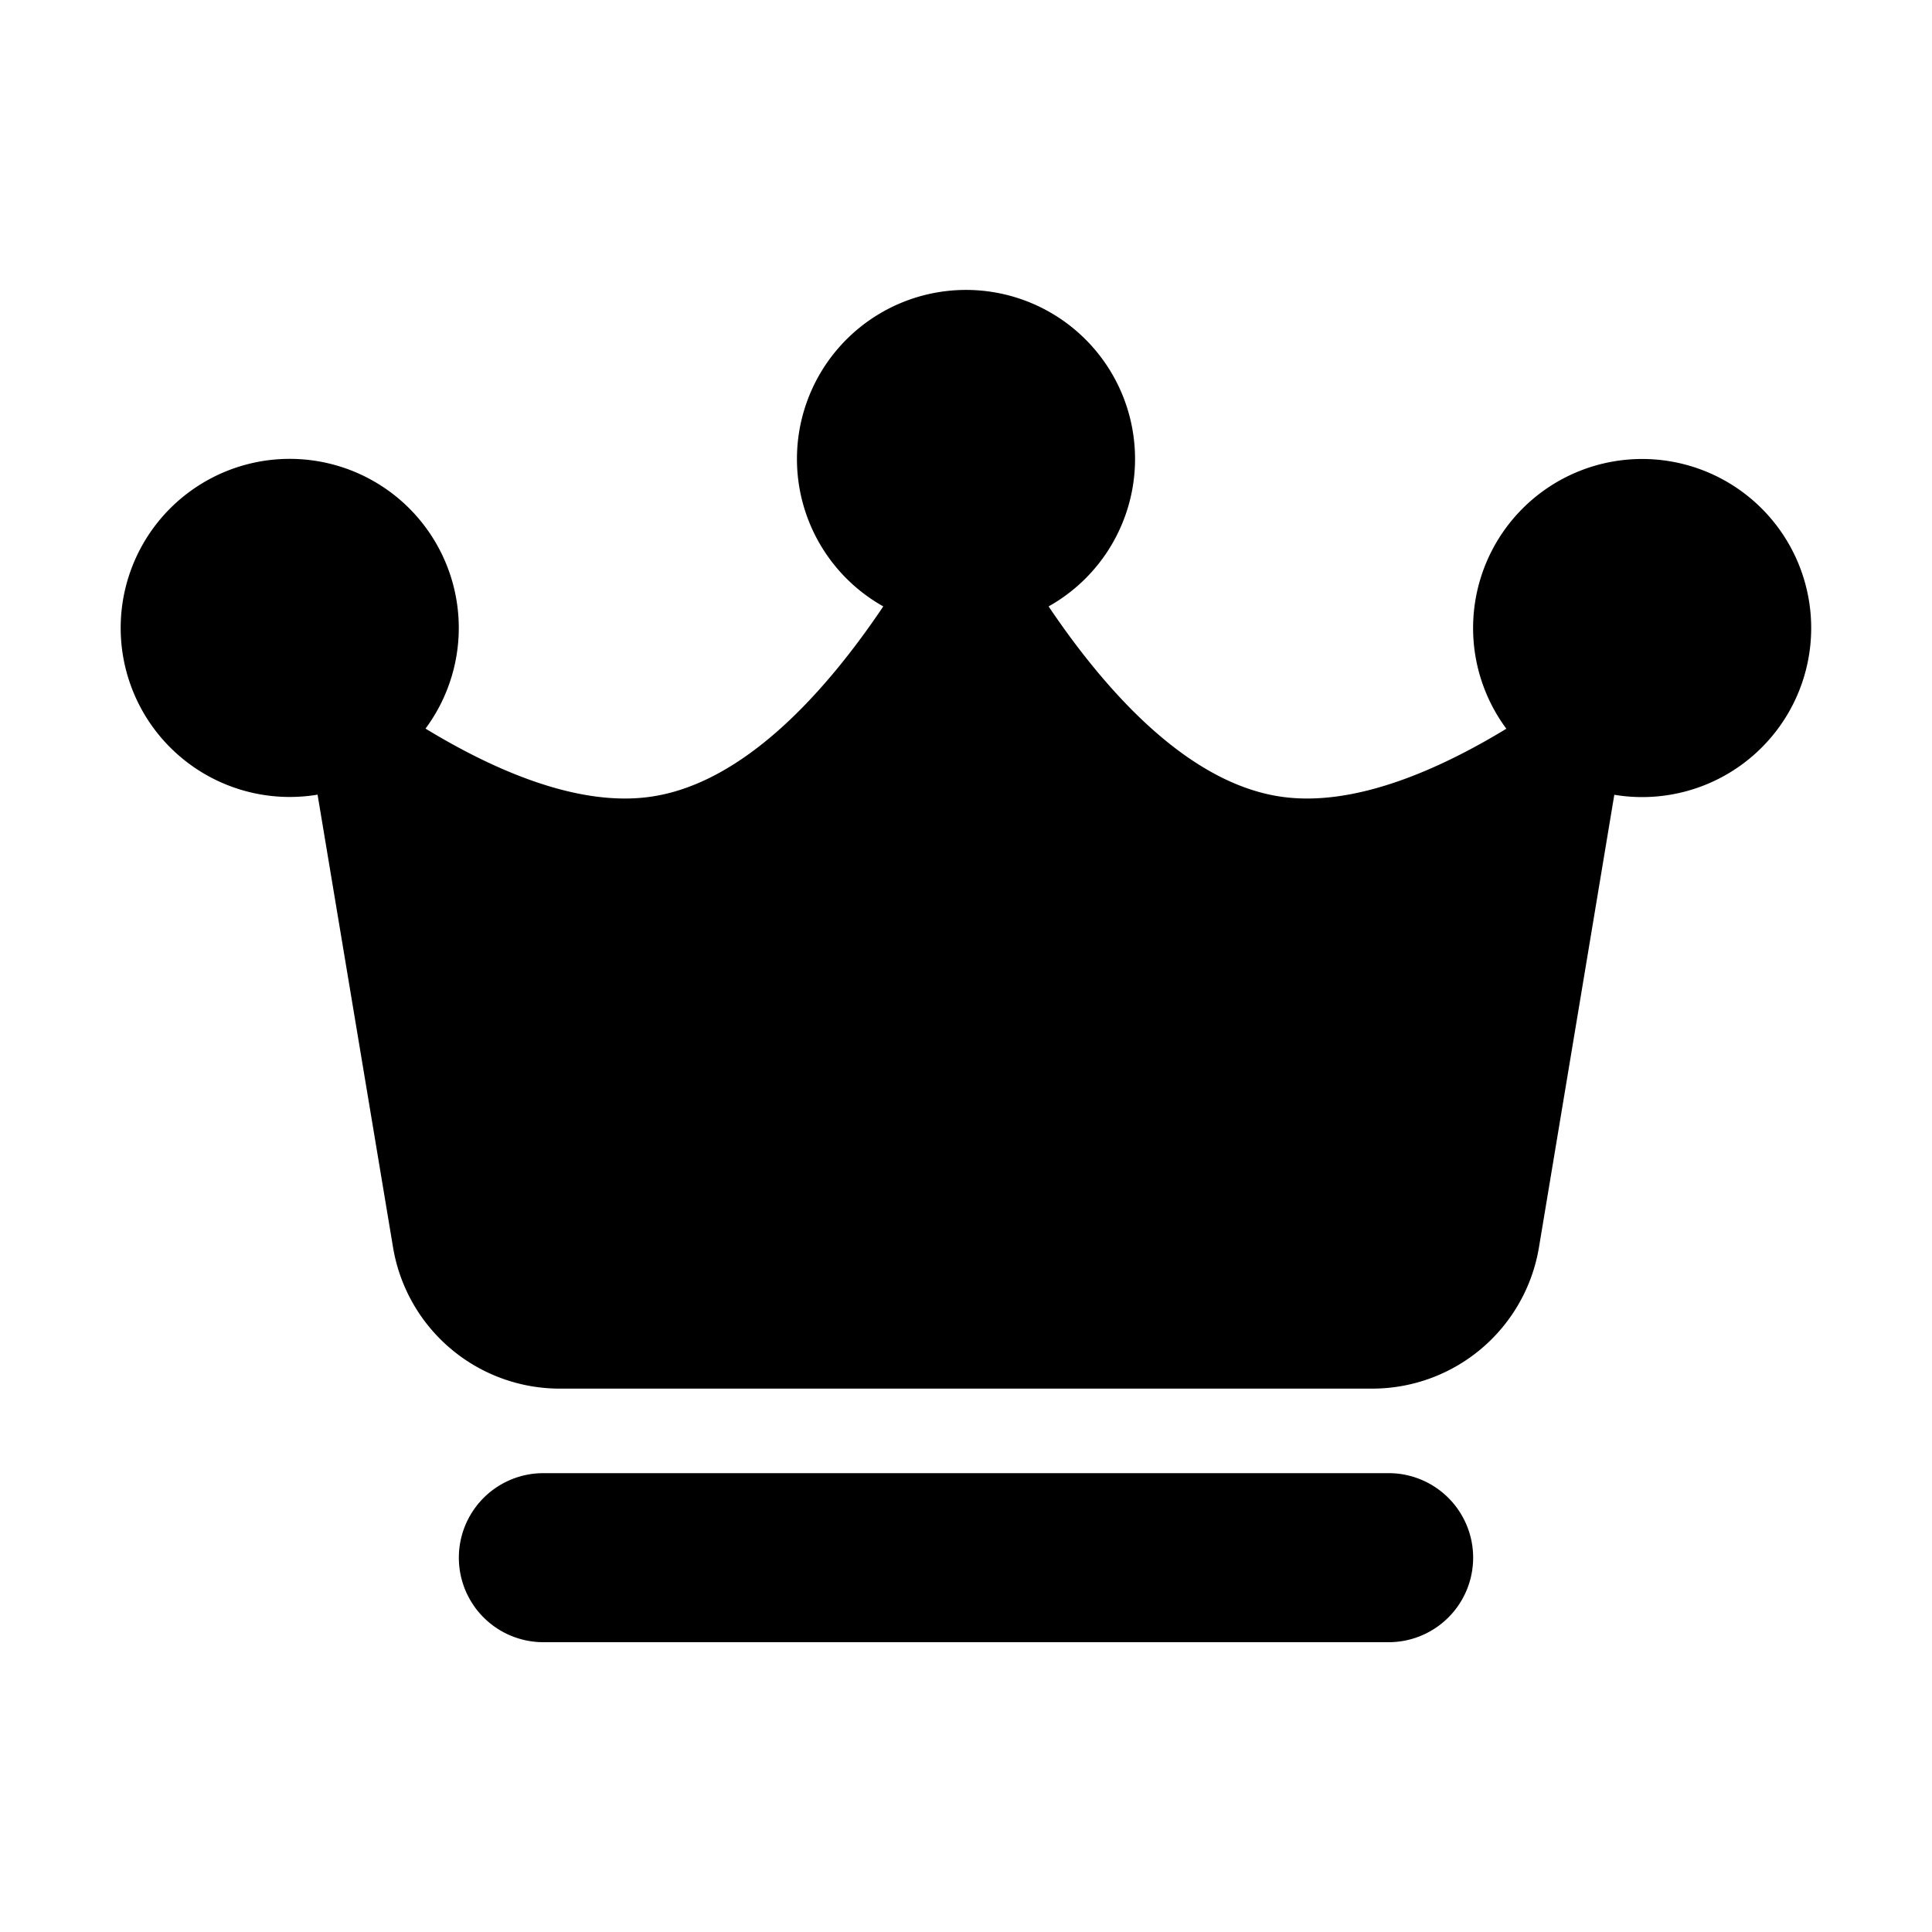 <svg width="16" height="16" viewBox="0 0 16 16" fill="none" xmlns="http://www.w3.org/2000/svg"><path d="M9.4 3.8a1.4 1.4 0 01-.716 1.222c.475.705 1.16 1.474 1.941 1.578.596.08 1.286-.222 1.85-.565a1.4 1.4 0 11.894.547l-.624 3.748a1.4 1.4 0 01-1.381 1.17H4.636a1.4 1.4 0 01-1.381-1.17L2.63 6.581a1.4 1.4 0 11.894-.547c.565.344 1.255.646 1.851.566.781-.104 1.466-.873 1.94-1.578A1.4 1.4 0 119.4 3.8zM4.5 12.2a.7.7 0 100 1.4h7a.7.7 0 100-1.4h-7z" fill="currentColor"/></svg>